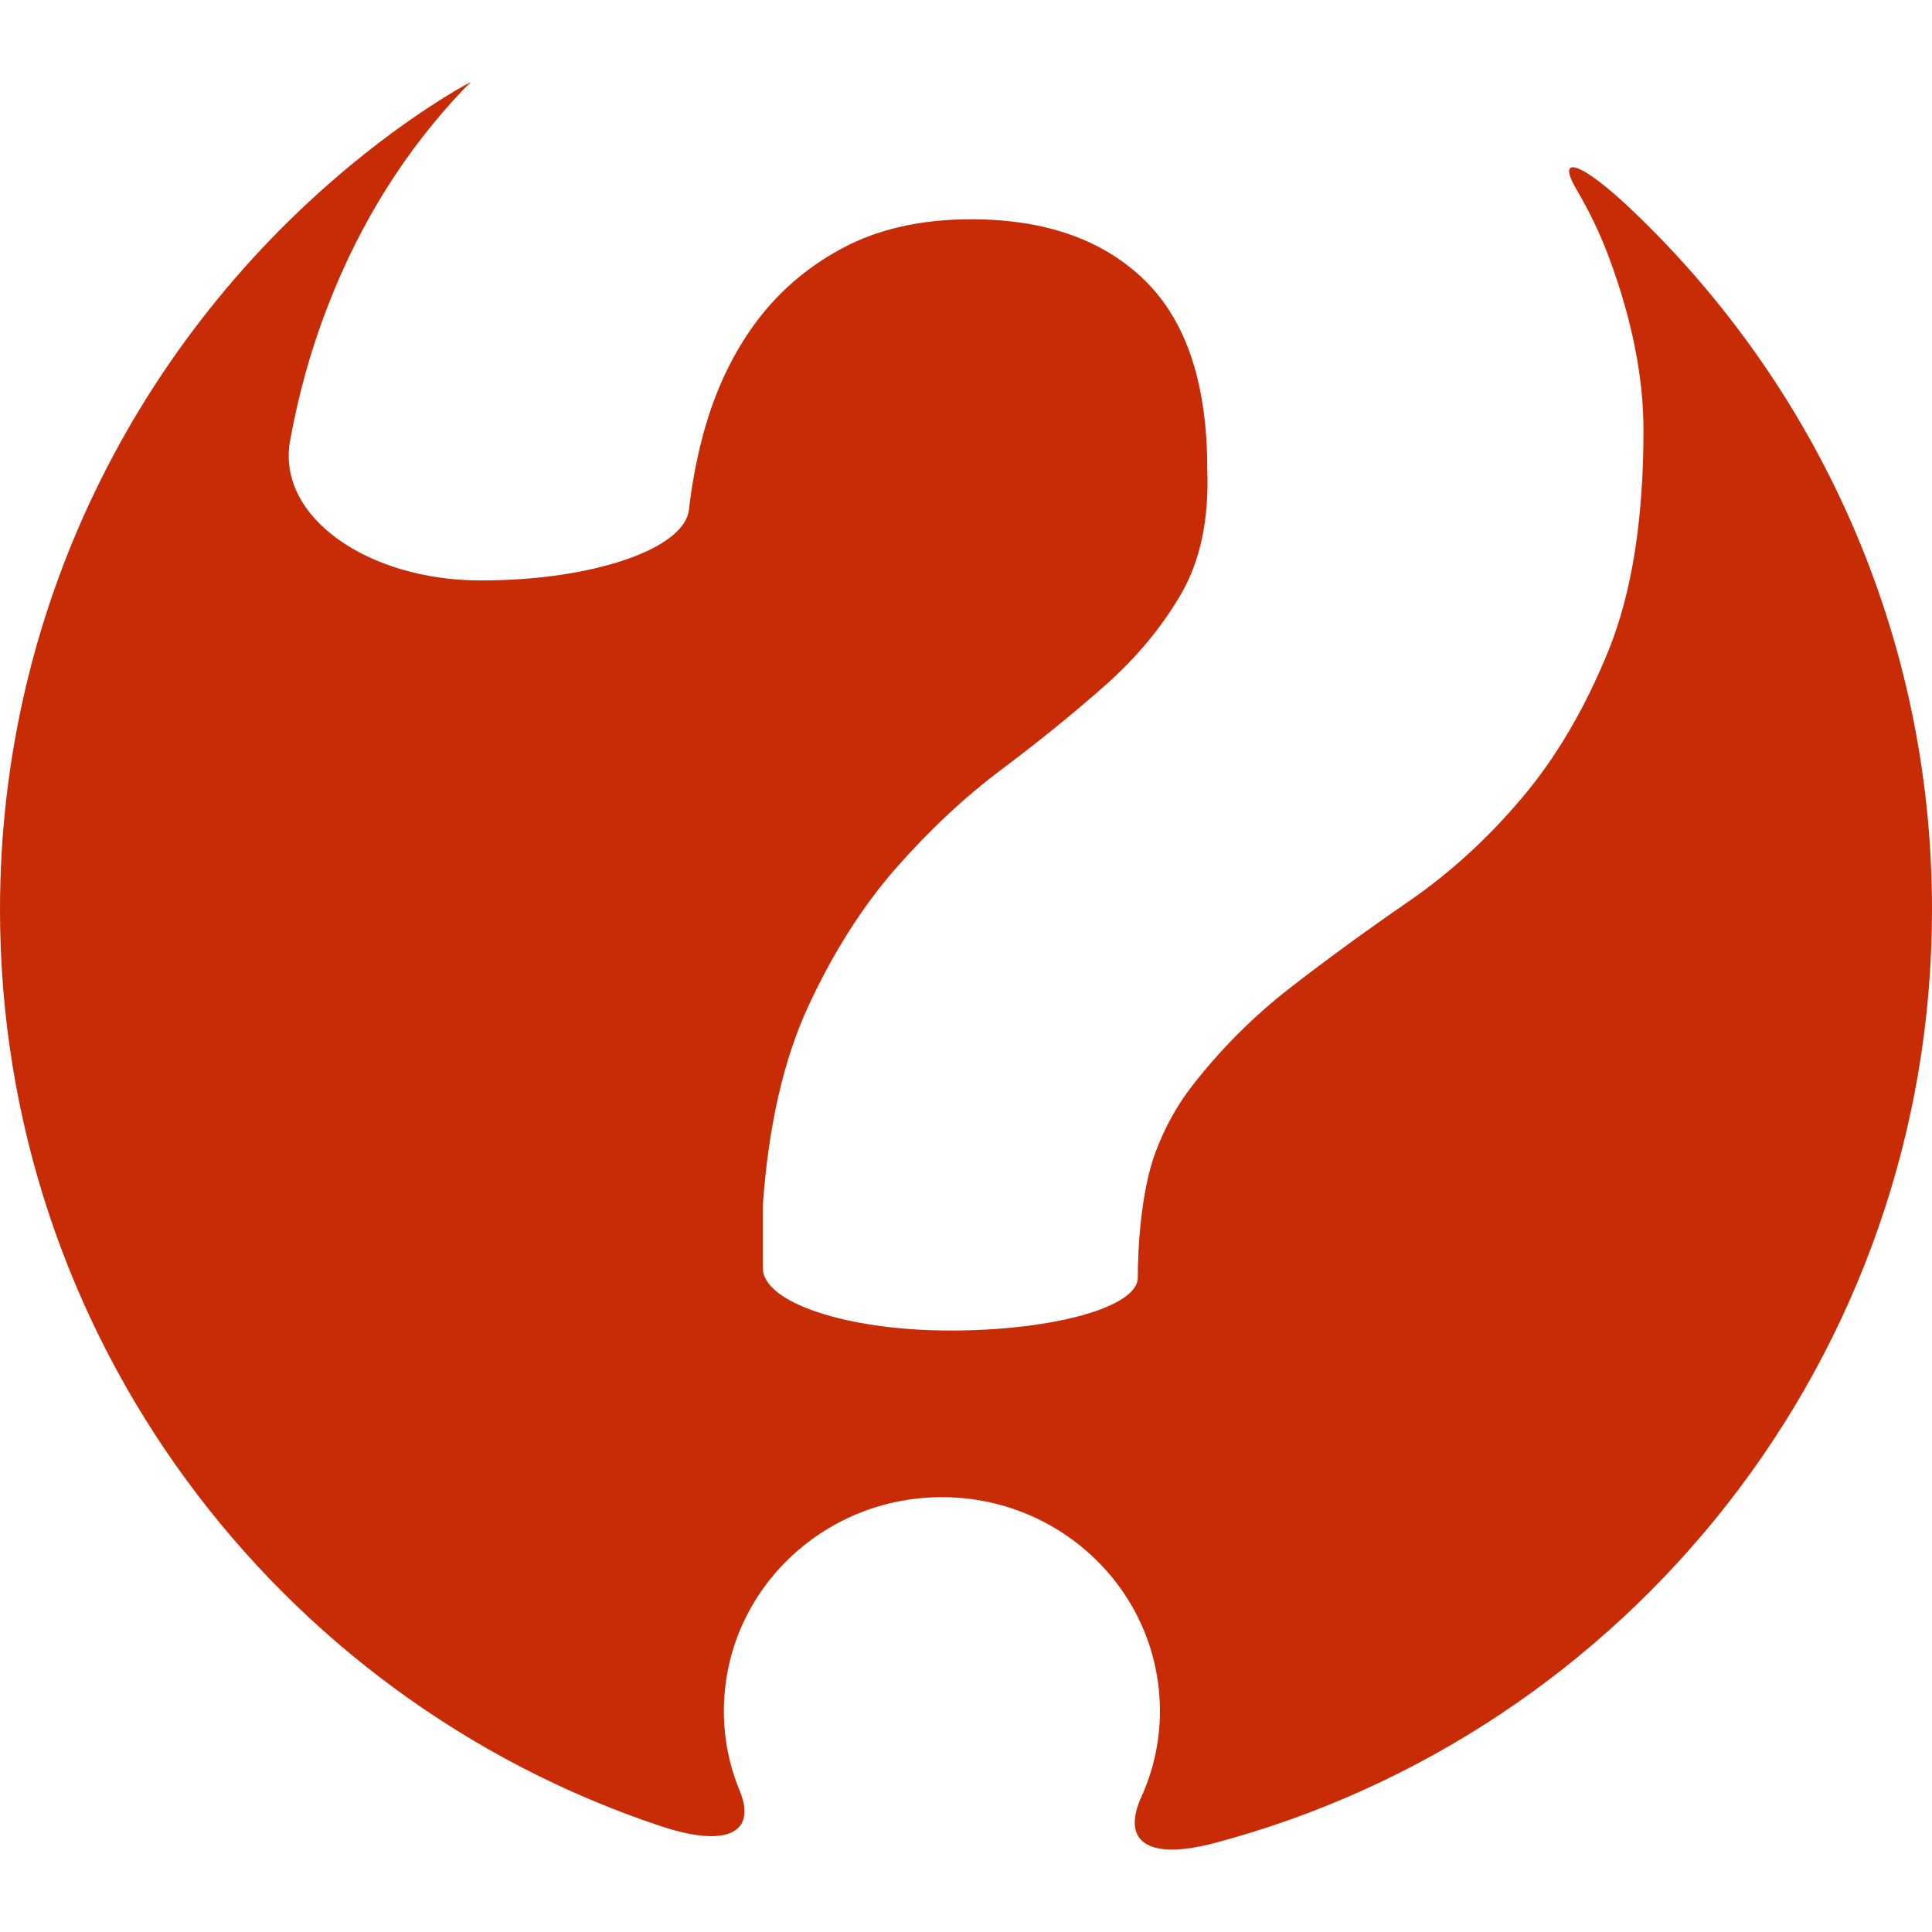 <svg height="800px" width="800px" version="1.1" id="Capa_1" xmlns="http://www.w3.org/2000/svg" xmlns:xlink="http://www.w3.org/1999/xlink" viewBox="0 0 45.333 45.333" xml:space="preserve">
<g>
	<path style="fill:#c72c07;" d="M38.291,4.927c-1.2-1.142-1.792-1.316-1.3-0.481c0.302,0.513,0.555,1.039,0.757,1.58   c0.543,1.457,0.815,2.814,0.815,4.074c0,2.087-0.272,3.803-0.815,5.15c-0.545,1.347-1.217,2.499-2.021,3.454   c-0.805,0.957-1.694,1.772-2.672,2.445c-0.978,0.675-1.903,1.347-2.771,2.021c-0.87,0.674-1.641,1.445-2.315,2.314   c-0.353,0.455-0.637,0.97-0.853,1.544c-0.344,0.915-0.419,2.27-0.419,2.954s-1.97,1.238-4.399,1.238s-4.399-0.657-4.399-1.467   v-1.467c0.131-1.867,0.488-3.432,1.075-4.693c0.587-1.26,1.271-2.336,2.053-3.227c0.783-0.889,1.607-1.662,2.477-2.314   c0.868-0.652,1.673-1.303,2.412-1.956c0.739-0.652,1.337-1.369,1.793-2.151c0.456-0.782,0.661-1.759,0.619-2.933   c0-1.999-0.488-3.476-1.466-4.433c-0.978-0.956-2.338-1.434-4.074-1.434c-1.174,0-2.184,0.228-3.033,0.684   c-0.847,0.456-1.542,1.065-2.085,1.826c-0.545,0.76-0.946,1.651-1.206,2.672c-0.134,0.525-0.234,1.07-0.299,1.635   c-0.105,0.912-2.237,1.658-4.883,1.658s-4.8-1.489-4.475-3.282c0.201-1.109,0.498-2.166,0.89-3.171   c0.759-1.956,1.825-3.651,3.193-5.085c0.047-0.05,0.098-0.096,0.148-0.142c0.084-0.076-1.022,0.527-2.327,1.548   C3.409,7.636,0,14.09,0,21.344c0,10.014,6.496,18.507,15.503,21.505c1.572,0.523,2.256,0.143,1.852-0.834   c-0.238-0.576-0.37-1.205-0.37-1.866c0-2.772,2.291-5.019,5.116-5.019s5.116,2.247,5.116,5.019c0,0.716-0.155,1.395-0.434,2.009   c-0.472,1.042,0.127,1.51,1.728,1.084c9.685-2.577,16.822-11.402,16.822-21.899C45.336,14.882,42.63,9.055,38.291,4.927z"/>
</g>
</svg>